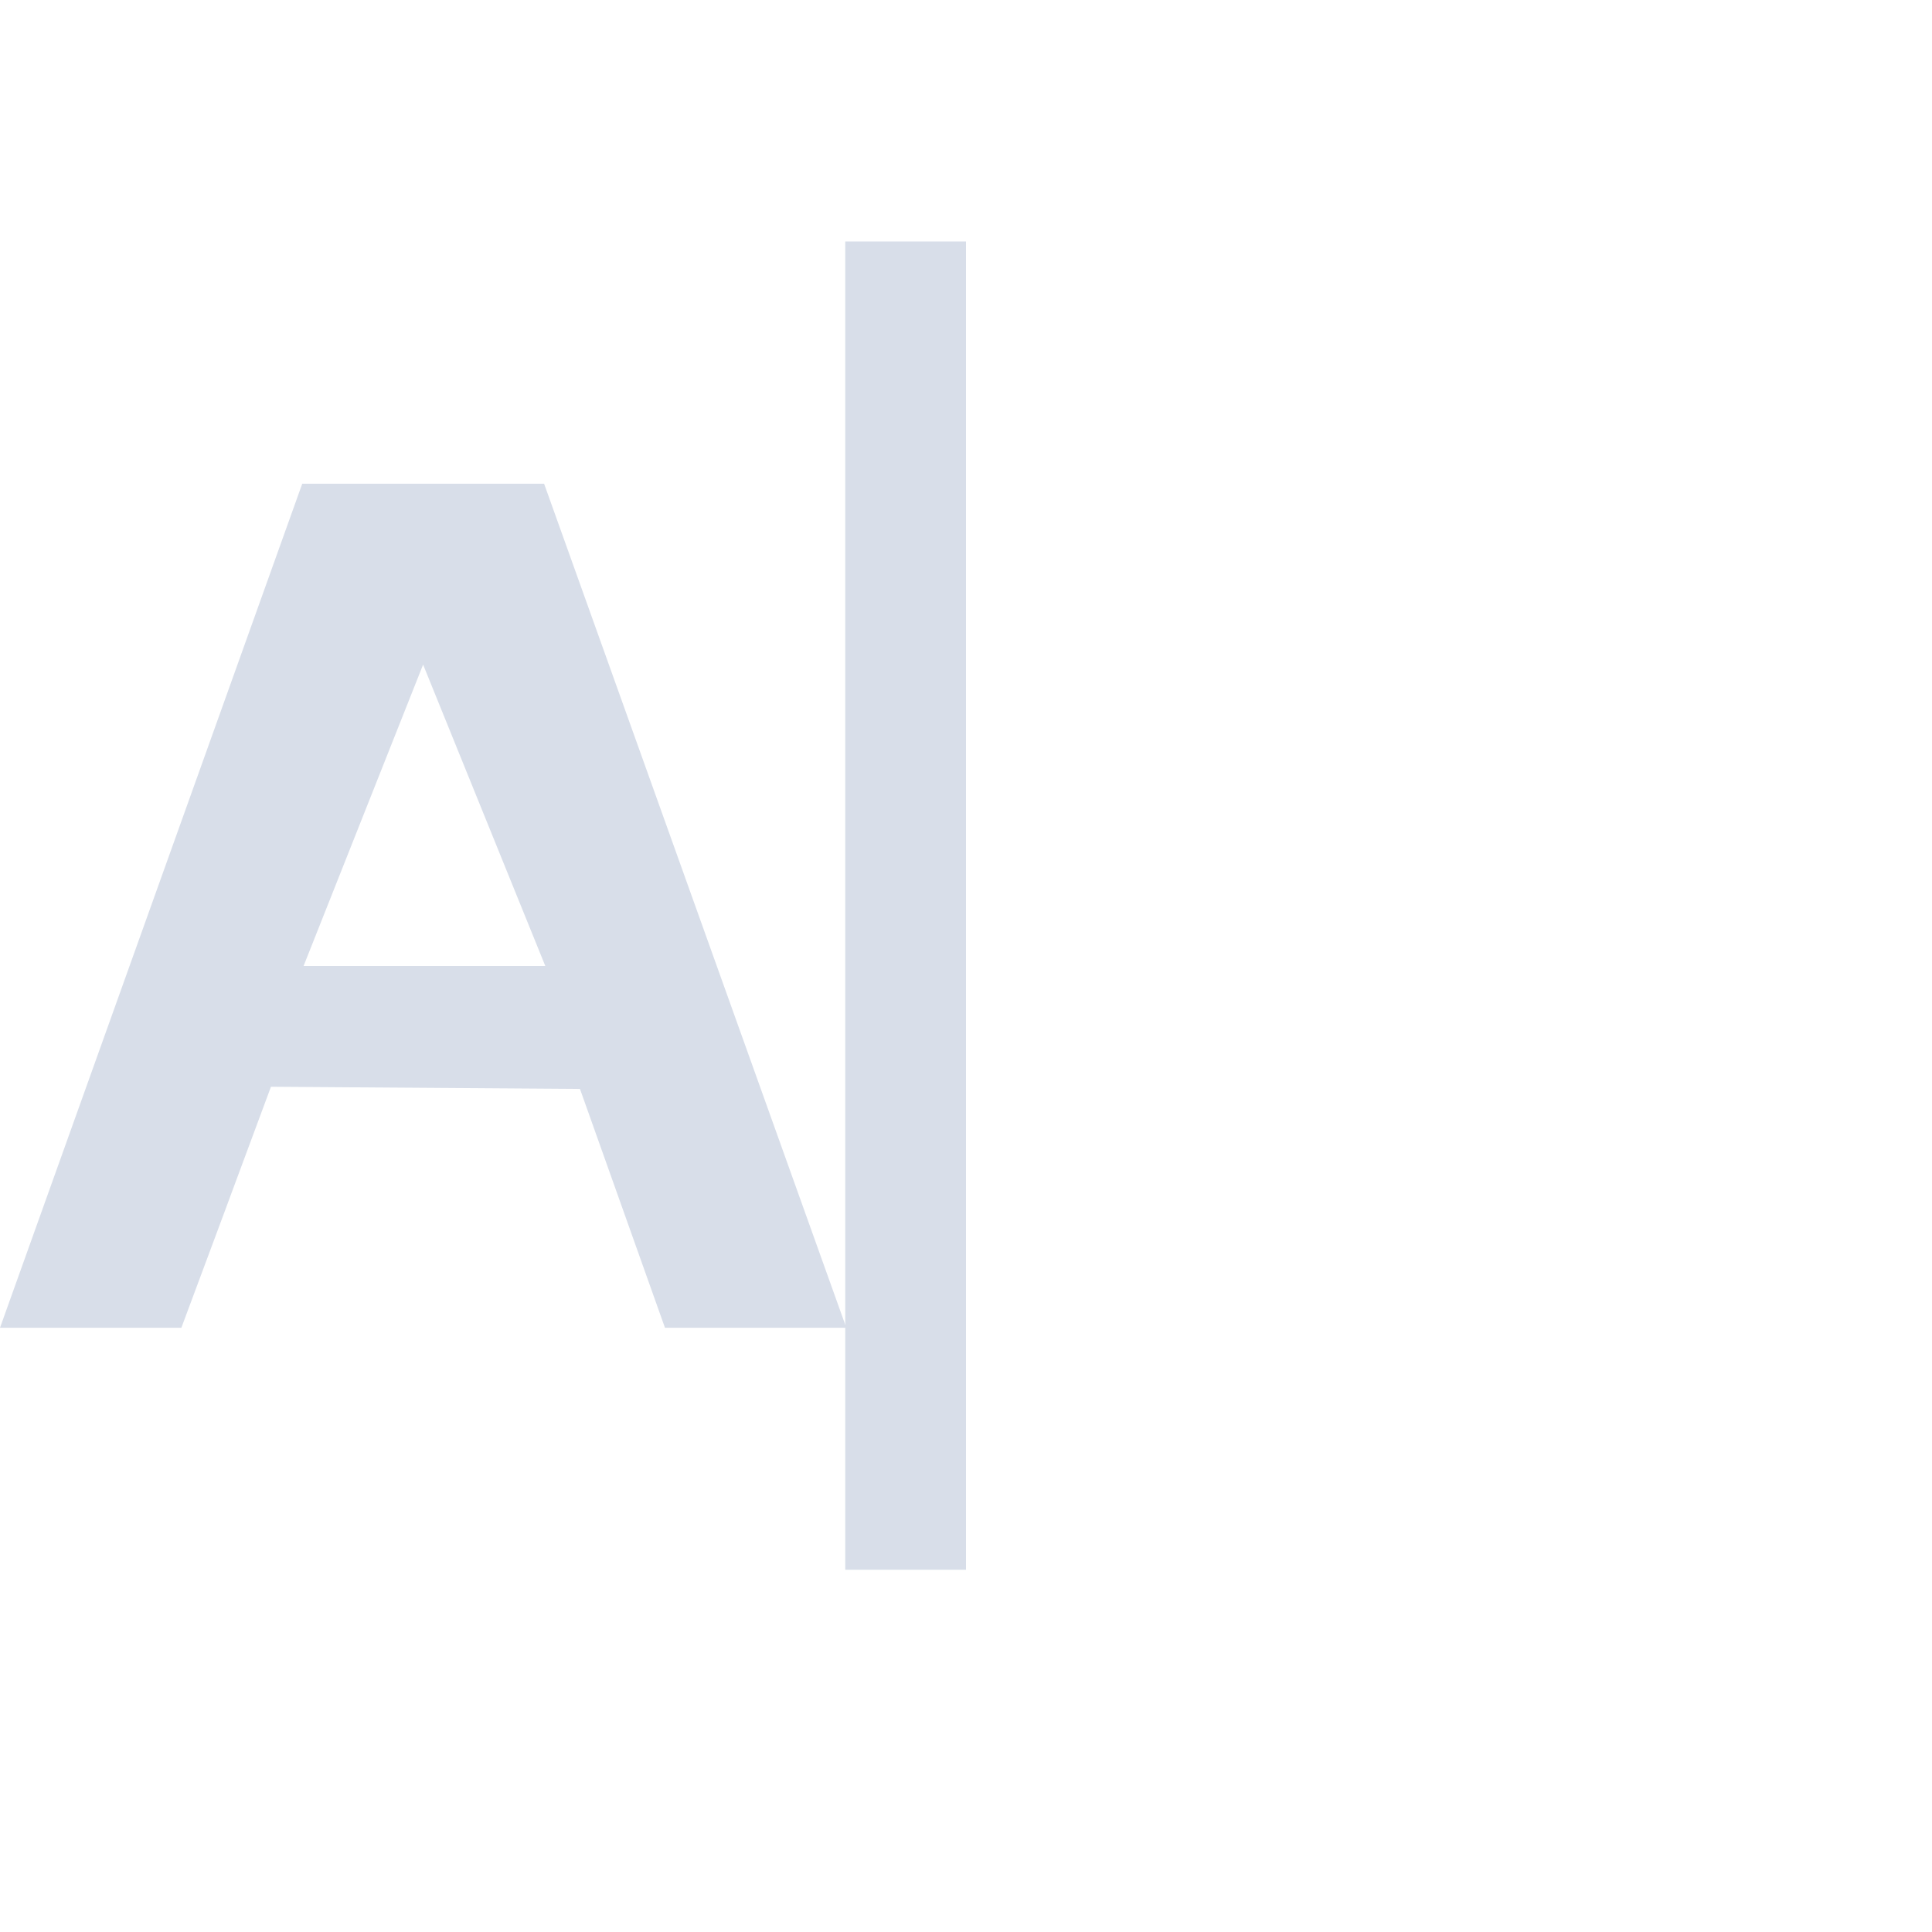 <?xml version="1.0" encoding="UTF-8"?>
<!--Part of Monotone: https://github.com/sixsixfive/Monotone, released under cc-by-sa_v4-->
<svg version="1.1" viewBox="0 0 16 16" xmlns="http://www.w3.org/2000/svg" xmlns:osb="http://www.openswatchbook.org/uri/2009/osb" xmlns:xlink="http://www.w3.org/1999/xlink">
<defs>
<linearGradient id="linearGradient19282" gradientTransform="matrix(1.167 0 0 1 627.67 1787.4)" osb:paint="solid">
<stop stop-color="#d8dee9" offset="0"/>
</linearGradient>
<linearGradient id="linearGradient4789" gradientTransform="matrix(1.372 0 0 1 -2219.6 491.33)" gradientUnits="userSpaceOnUse" xlink:href="#linearGradient19282"/>
</defs>
<g fill="url(#linearGradient4789)">
<path d="m2.503 4.006-2.503 6.99h1.502c0.744-1.997 0 1e-3 0.742-1.996l2.559 0.018 0.704 1.978h1.502l-2.503-6.99zm1.001 1.498 1.012 2.496h-2.002z"/>
<path d="m10.503 4.006-2.503 6.99h1.502c0.744-1.997 0 1e-3 0.742-1.996l2.559 0.018 0.704 1.978h1.502l-2.503-6.99zm1.001 1.498 1.012 2.496h-2.002z"/>
<rect x="7" y="2" width="1" height="11"/>
<rect y="12" width="15" height="1"/>
</g>
</svg>
